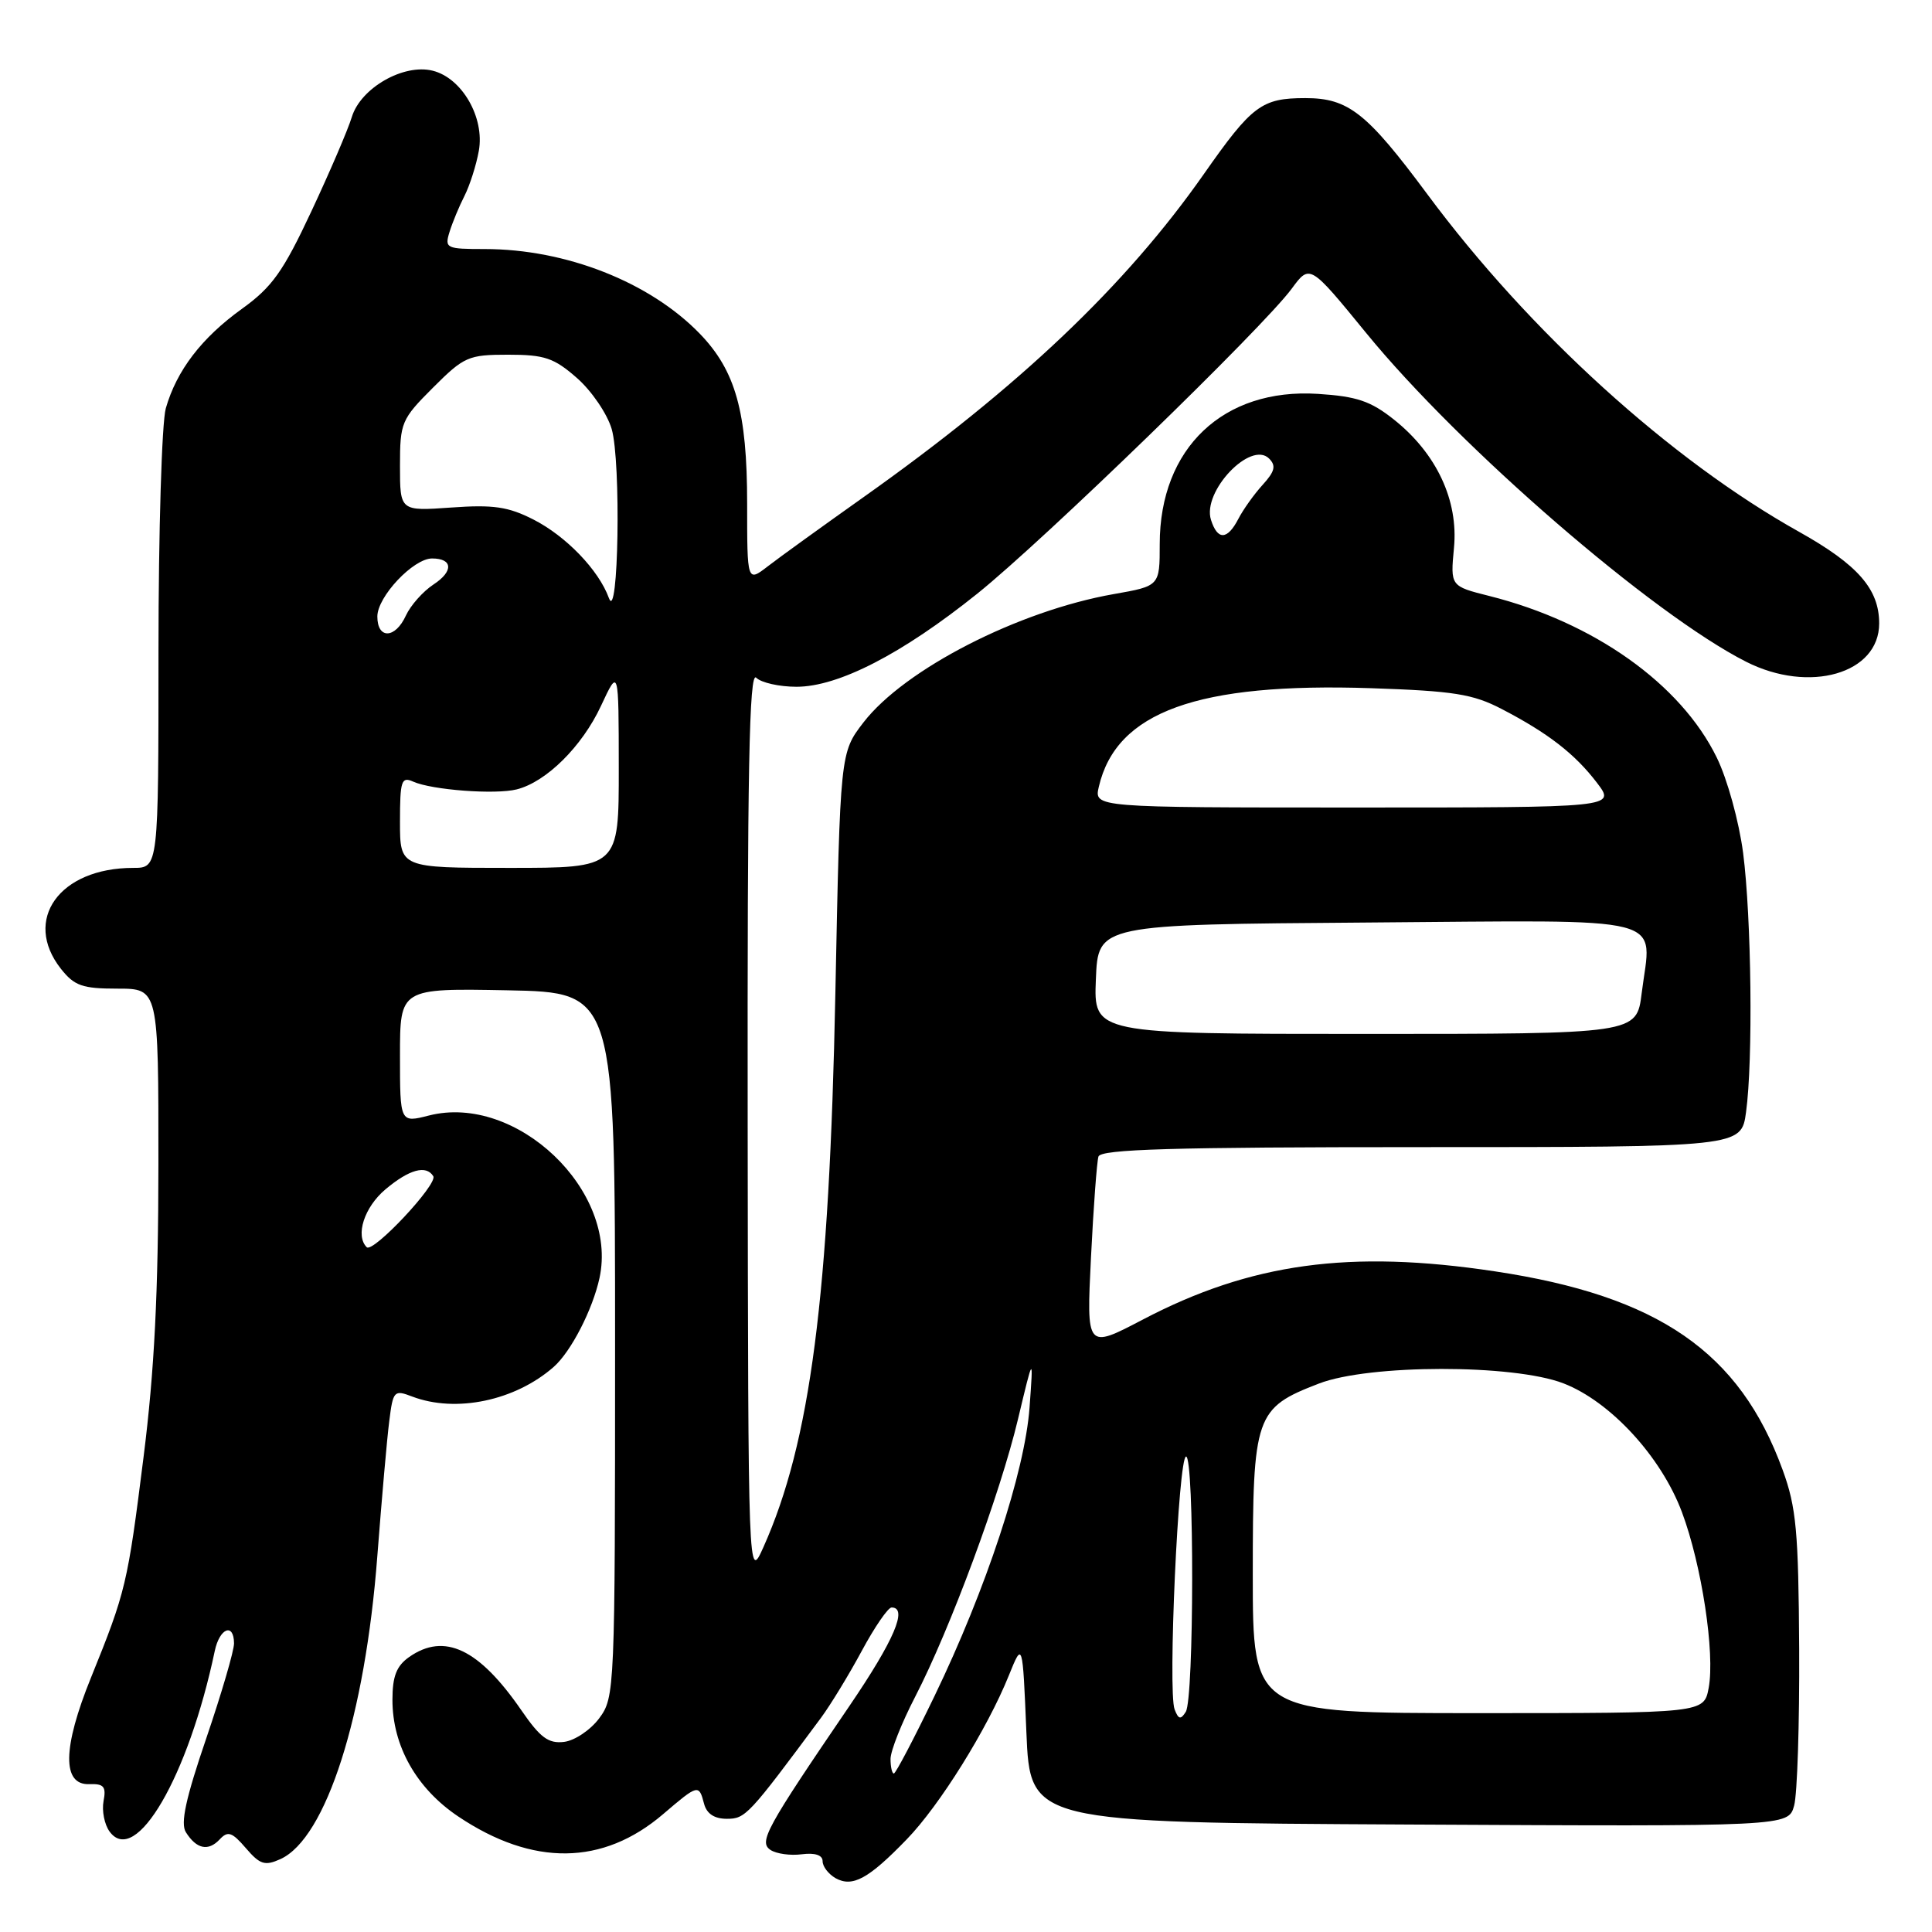 <?xml version="1.0" encoding="UTF-8" standalone="no"?>
<!DOCTYPE svg PUBLIC "-//W3C//DTD SVG 1.1//EN" "http://www.w3.org/Graphics/SVG/1.1/DTD/svg11.dtd" >
<svg xmlns="http://www.w3.org/2000/svg" xmlns:xlink="http://www.w3.org/1999/xlink" version="1.1" viewBox="0 0 256 256">
 <g >
 <path fill="currentColor"
d=" M 120.14 243.73 C 124.50 239.24 130.82 229.10 133.68 222.00 C 135.50 217.50 135.50 217.50 136.00 229.50 C 136.50 241.50 136.50 241.50 186.73 241.76 C 236.96 242.02 236.96 242.02 237.73 239.26 C 238.15 237.74 238.45 228.40 238.40 218.50 C 238.31 202.90 238.02 199.73 236.21 194.77 C 230.52 179.15 219.76 171.72 198.08 168.46 C 178.86 165.56 165.71 167.36 151.41 174.86 C 143.96 178.76 143.96 178.76 144.56 166.63 C 144.89 159.96 145.34 153.94 145.55 153.25 C 145.85 152.28 155.29 152.00 188.33 152.00 C 230.73 152.00 230.73 152.00 231.36 147.36 C 232.30 140.53 232.08 121.60 230.97 113.00 C 230.42 108.83 228.88 103.23 227.48 100.38 C 222.72 90.63 211.20 82.45 197.34 78.97 C 192.18 77.67 192.18 77.67 192.66 72.58 C 193.26 66.30 190.35 60.09 184.71 55.60 C 181.62 53.14 179.78 52.52 174.63 52.19 C 162.10 51.39 153.68 59.38 153.67 72.08 C 153.67 77.65 153.67 77.65 147.58 78.72 C 134.94 80.94 119.86 88.67 114.41 95.73 C 111.33 99.73 111.33 99.73 110.69 131.62 C 109.89 171.77 107.38 191.10 101.16 205.00 C 99.14 209.50 99.14 209.50 99.07 149.05 C 99.02 102.03 99.27 88.87 100.20 89.80 C 100.86 90.46 103.26 91.00 105.54 91.00 C 111.09 91.00 119.54 86.65 129.50 78.66 C 138.29 71.61 167.36 43.41 171.16 38.25 C 173.56 34.99 173.56 34.99 181.03 44.13 C 193.45 59.33 218.96 81.40 231.38 87.69 C 239.75 91.93 249.00 89.27 249.00 82.61 C 249.00 78.06 246.19 74.84 238.41 70.48 C 221.35 60.95 202.64 43.96 189.14 25.75 C 181.10 14.92 178.66 13.00 172.97 13.00 C 167.18 13.00 165.90 13.95 159.52 23.06 C 149.16 37.85 135.04 51.26 114.50 65.82 C 109.00 69.72 103.26 73.86 101.75 75.03 C 99.00 77.15 99.00 77.15 99.00 66.70 C 99.00 54.58 97.47 49.12 92.72 44.21 C 86.09 37.37 74.98 33.00 64.22 33.00 C 59.13 33.00 58.90 32.89 59.56 30.75 C 59.94 29.51 60.83 27.36 61.54 25.97 C 62.25 24.57 63.11 21.87 63.45 19.97 C 64.23 15.57 61.22 10.34 57.34 9.37 C 53.48 8.40 47.80 11.65 46.62 15.50 C 46.12 17.15 43.71 22.77 41.26 28.00 C 37.52 35.99 36.06 38.04 32.06 40.92 C 26.72 44.76 23.41 49.08 21.97 54.10 C 21.44 55.96 21.00 70.43 21.00 86.24 C 21.00 115.00 21.00 115.00 17.65 115.00 C 7.88 115.00 2.96 121.87 8.07 128.37 C 9.86 130.63 10.90 131.00 15.57 131.00 C 21.00 131.00 21.00 131.00 20.99 154.25 C 20.98 171.27 20.46 181.66 19.03 193.00 C 16.90 209.94 16.68 210.88 12.05 222.31 C 8.28 231.61 8.21 236.55 11.84 236.41 C 13.76 236.34 14.09 236.73 13.72 238.66 C 13.48 239.95 13.84 241.76 14.52 242.69 C 17.97 247.41 24.96 235.39 28.46 218.75 C 29.10 215.72 30.99 214.98 31.01 217.75 C 31.02 218.71 29.36 224.38 27.33 230.34 C 24.61 238.30 23.89 241.61 24.63 242.78 C 26.04 245.02 27.60 245.34 29.11 243.73 C 30.19 242.57 30.74 242.75 32.58 244.89 C 34.45 247.07 35.10 247.27 37.16 246.34 C 43.21 243.58 48.39 227.39 50.00 206.16 C 50.58 198.65 51.28 190.61 51.58 188.30 C 52.08 184.28 52.22 184.13 54.62 185.05 C 60.41 187.25 68.25 185.61 73.36 181.13 C 75.66 179.11 78.53 173.53 79.44 169.33 C 81.94 157.75 68.42 144.87 56.84 147.81 C 53.00 148.79 53.00 148.79 53.00 139.87 C 53.00 130.95 53.00 130.95 67.25 131.22 C 81.50 131.50 81.50 131.50 81.50 178.18 C 81.50 224.02 81.46 224.90 79.40 227.68 C 78.25 229.23 76.15 230.64 74.74 230.81 C 72.67 231.06 71.58 230.25 69.09 226.63 C 63.47 218.47 58.89 216.29 54.22 219.56 C 52.54 220.74 52.00 222.11 52.00 225.24 C 52.00 231.34 55.18 236.98 60.73 240.70 C 70.61 247.32 79.88 247.21 87.87 240.38 C 92.50 236.42 92.61 236.39 93.29 239.00 C 93.64 240.33 94.65 241.00 96.31 241.00 C 98.78 241.00 99.18 240.57 108.80 227.60 C 110.06 225.89 112.49 221.91 114.19 218.75 C 115.89 215.59 117.67 213.00 118.14 213.00 C 120.34 213.00 118.47 217.36 112.56 226.04 C 101.45 242.34 100.51 244.07 102.10 245.13 C 102.87 245.64 104.74 245.90 106.25 245.70 C 108.00 245.48 109.00 245.81 109.00 246.62 C 109.00 247.33 109.78 248.33 110.72 248.87 C 112.96 250.11 115.07 248.97 120.14 243.73 Z  M 118.00 233.07 C 118.00 232.01 119.47 228.30 121.27 224.82 C 125.90 215.86 132.52 197.99 134.90 188.00 C 136.93 179.50 136.93 179.50 136.42 186.50 C 135.80 195.01 130.67 210.57 123.82 224.75 C 121.10 230.39 118.68 235.00 118.44 235.00 C 118.20 235.00 118.00 234.13 118.00 233.07 Z  M 155.64 226.50 C 154.73 224.13 156.14 193.00 157.16 193.00 C 158.26 193.00 158.23 225.09 157.12 226.83 C 156.45 227.90 156.15 227.83 155.64 226.50 Z  M 166.00 208.63 C 166.00 187.51 166.32 186.58 174.76 183.33 C 181.42 180.76 200.53 180.74 207.16 183.30 C 213.38 185.70 220.12 193.02 222.87 200.38 C 225.49 207.38 227.26 219.07 226.41 223.65 C 225.78 227.00 225.78 227.00 195.89 227.00 C 166.00 227.00 166.00 227.00 166.00 208.63 Z  M 48.59 165.26 C 47.05 163.72 48.27 159.95 51.08 157.59 C 54.22 154.95 56.47 154.33 57.41 155.85 C 58.05 156.89 49.42 166.09 48.59 165.26 Z  M 145.21 129.75 C 145.50 122.50 145.50 122.50 181.18 122.24 C 222.05 121.94 218.84 121.11 217.53 131.61 C 216.86 137.00 216.86 137.00 180.88 137.00 C 144.91 137.00 144.91 137.00 145.21 129.75 Z  M 53.00 108.89 C 53.00 103.44 53.19 102.87 54.75 103.57 C 57.23 104.68 65.63 105.31 68.46 104.60 C 72.38 103.62 77.13 98.91 79.63 93.54 C 81.98 88.50 81.98 88.50 81.99 101.75 C 82.00 115.00 82.00 115.00 67.50 115.00 C 53.00 115.00 53.00 115.00 53.00 108.89 Z  M 145.60 104.25 C 147.91 94.31 158.68 90.42 181.70 91.19 C 192.62 91.56 195.16 91.96 198.97 93.94 C 205.13 97.14 208.68 99.89 211.61 103.73 C 214.10 107.00 214.10 107.00 179.53 107.00 C 144.96 107.00 144.96 107.00 145.60 104.25 Z  M 50.00 81.69 C 50.00 79.06 54.77 74.00 57.25 74.00 C 60.01 74.00 60.11 75.70 57.45 77.44 C 56.05 78.36 54.41 80.21 53.79 81.55 C 52.38 84.65 50.00 84.73 50.00 81.69 Z  M 80.68 79.24 C 79.34 75.55 75.02 71.05 70.68 68.84 C 67.35 67.14 65.37 66.85 59.80 67.25 C 53.00 67.73 53.00 67.73 53.00 61.73 C 53.00 55.99 53.18 55.56 57.37 51.37 C 61.49 47.25 62.06 47.00 67.33 47.00 C 72.16 47.00 73.41 47.42 76.45 50.09 C 78.39 51.79 80.46 54.83 81.05 56.84 C 82.31 61.15 81.95 82.75 80.68 79.24 Z  M 160.46 68.88 C 159.27 65.13 165.73 58.33 168.16 60.76 C 169.11 61.71 168.93 62.46 167.31 64.24 C 166.18 65.48 164.73 67.51 164.09 68.75 C 162.63 71.57 161.33 71.62 160.46 68.88 Z "/>
</g>
</svg>